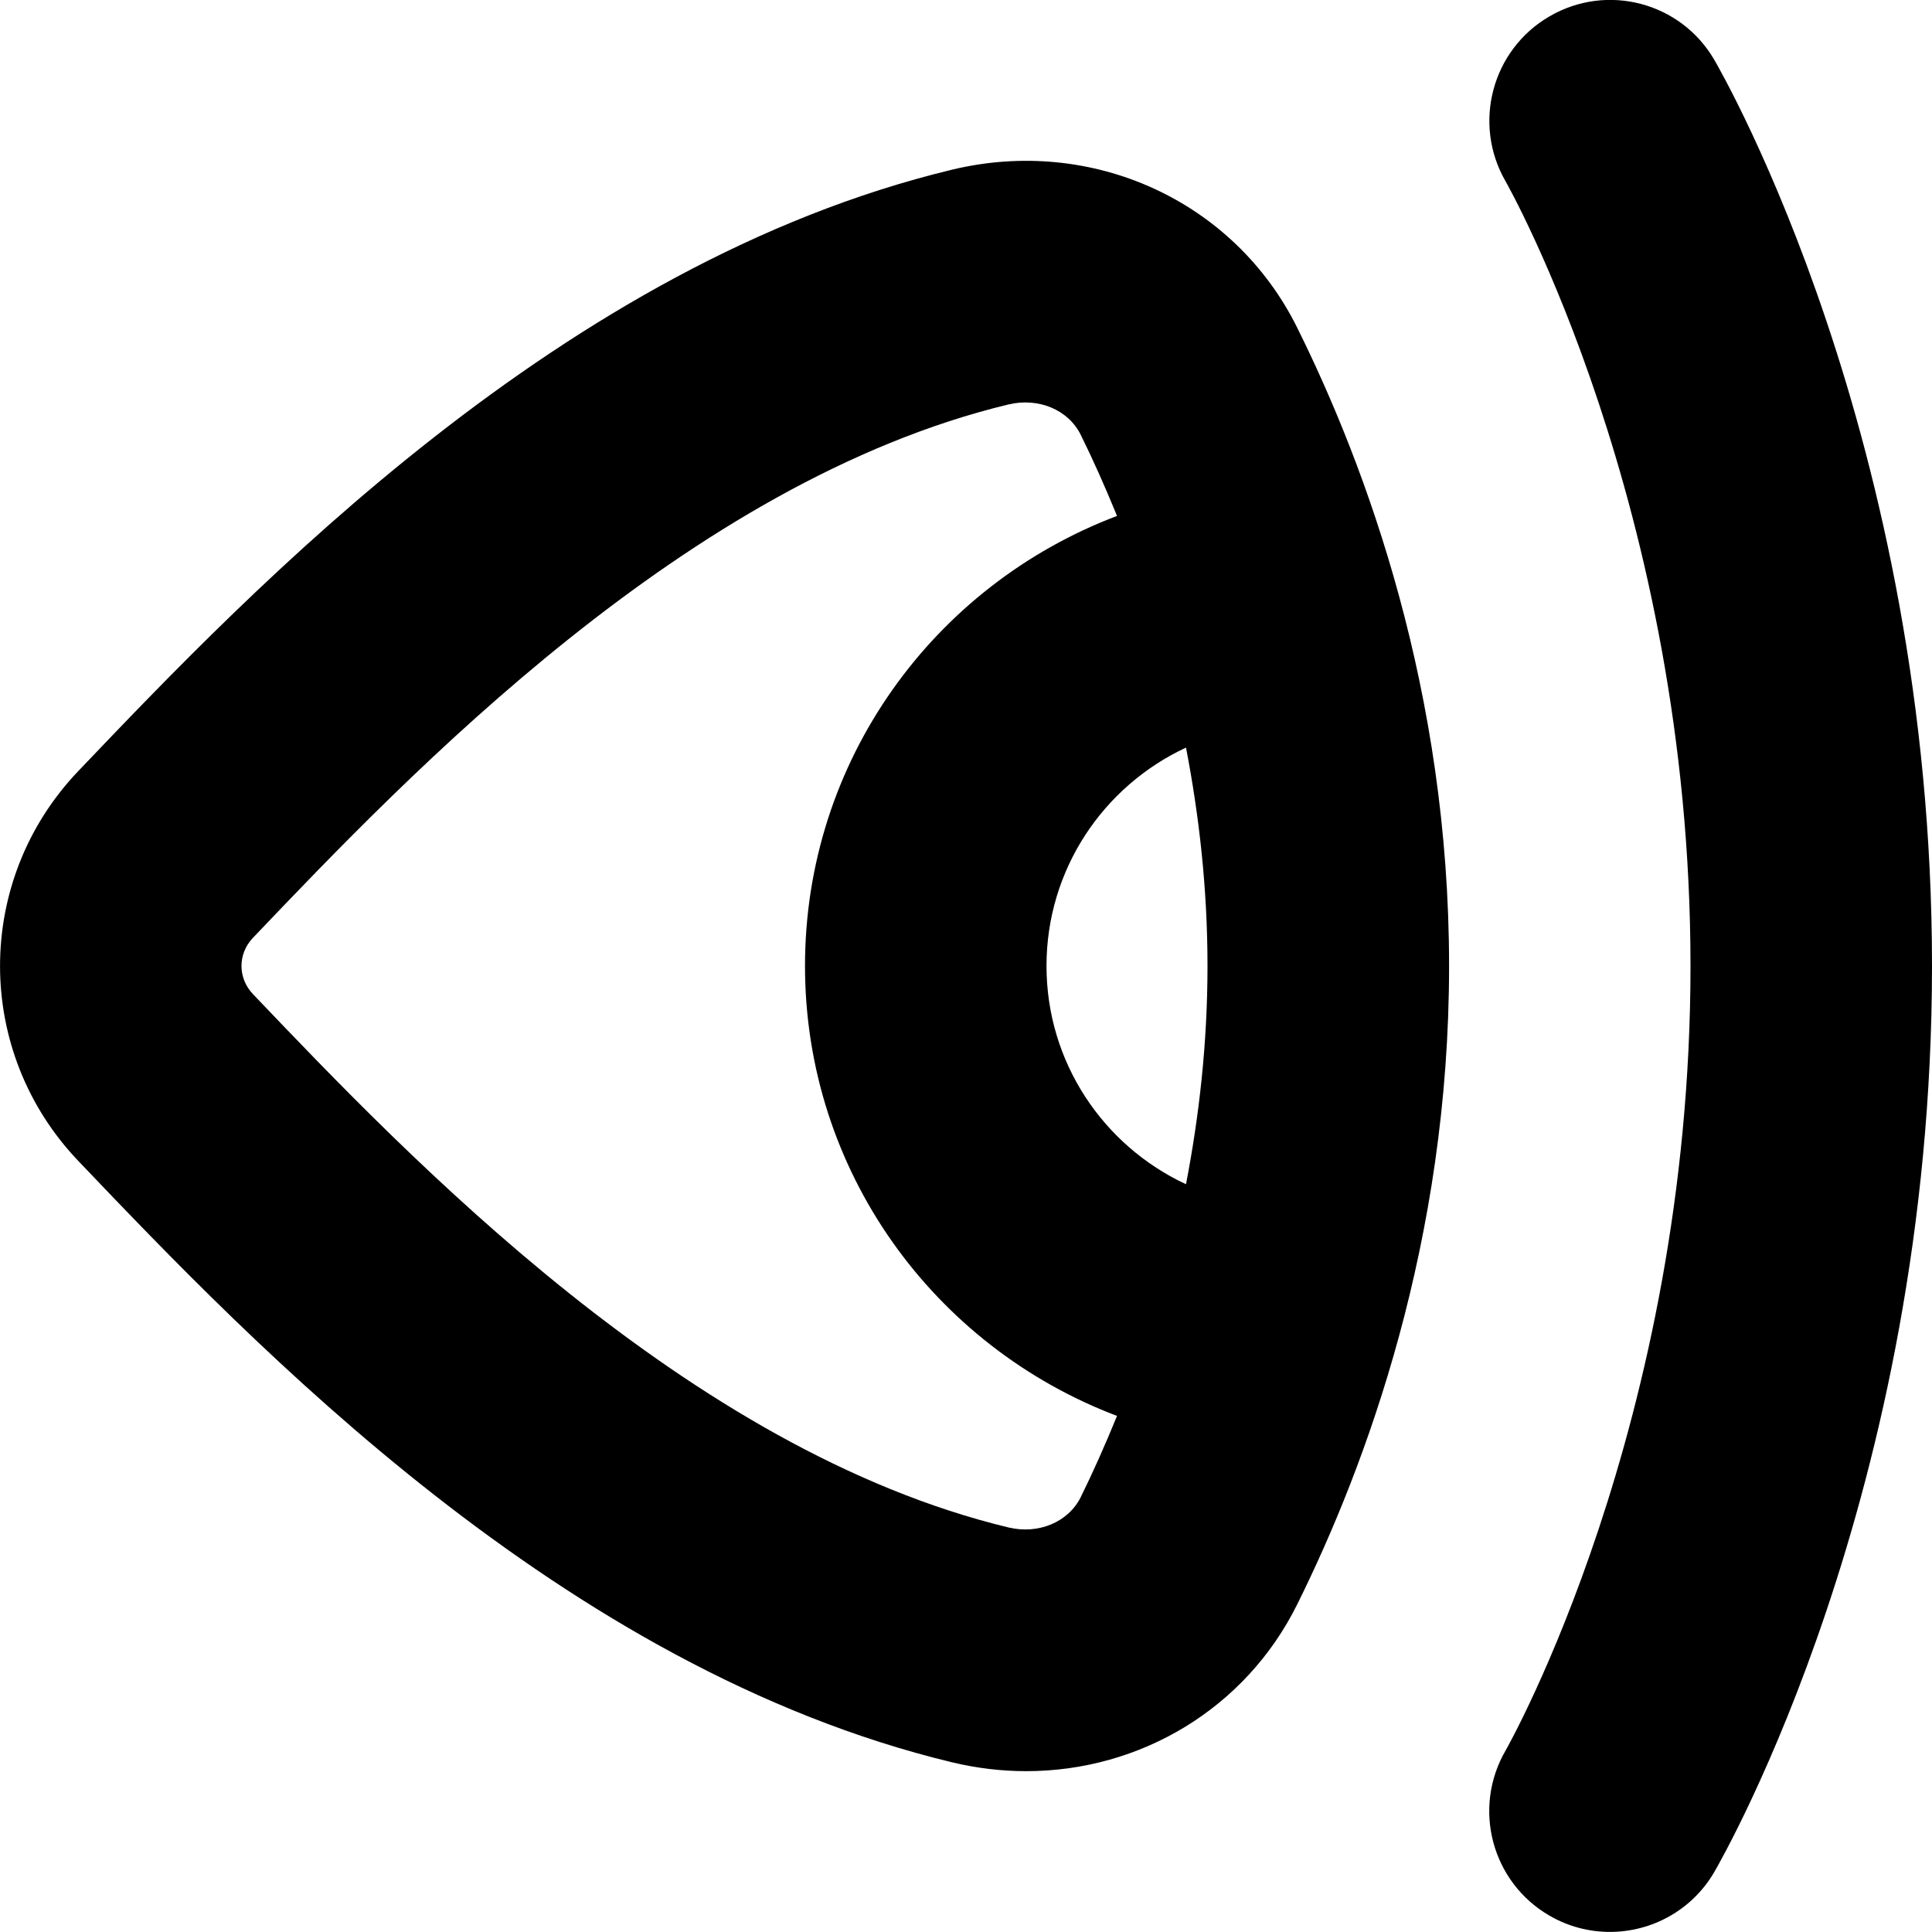 <?xml version="1.0" encoding="UTF-8"?>
<svg xmlns="http://www.w3.org/2000/svg" id="Layer_1" data-name="Layer 1" viewBox="0 0 24 24">
  <path d="m11.826,2.108C6.984,3.274,3.14,7.306.974,9.577c-1.298,1.358-1.298,3.487,0,4.846,2.166,2.271,6.01,6.303,10.853,7.469.308.074.617.11.921.11,1.415,0,2.723-.775,3.366-2.071.861-1.735,1.887-4.52,1.887-7.931s-1.026-6.195-1.887-7.93c-.781-1.574-2.544-2.382-4.288-1.962Zm1.6,16.489c-.155.312-.525.466-.897.378-3.983-.96-7.448-4.593-9.386-6.625-.191-.2-.191-.501,0-.701,1.938-2.032,5.403-5.665,9.385-6.625.373-.088.743.065.898.379.147.297.3.639.45,1.006-2.281.864-3.876,3.046-3.876,5.59s1.596,4.726,3.876,5.59c-.15.367-.303.71-.45,1.007Zm1.307-3.886c-1.03-.48-1.733-1.517-1.733-2.712s.703-2.232,1.733-2.712c.161.836.267,1.741.267,2.712s-.106,1.876-.267,2.712Zm9.267-2.712c0,6.54-2.594,11.065-2.704,11.255-.279.479-.781.745-1.297.745-.256,0-.516-.065-.754-.204-.716-.417-.958-1.335-.541-2.051.021-.037,2.296-4.053,2.296-9.745s-2.275-9.708-2.298-9.748c-.413-.717-.168-1.634.547-2.048.714-.416,1.63-.176,2.047.541.11.189,2.704,4.715,2.704,11.255Z"/>
</svg>
